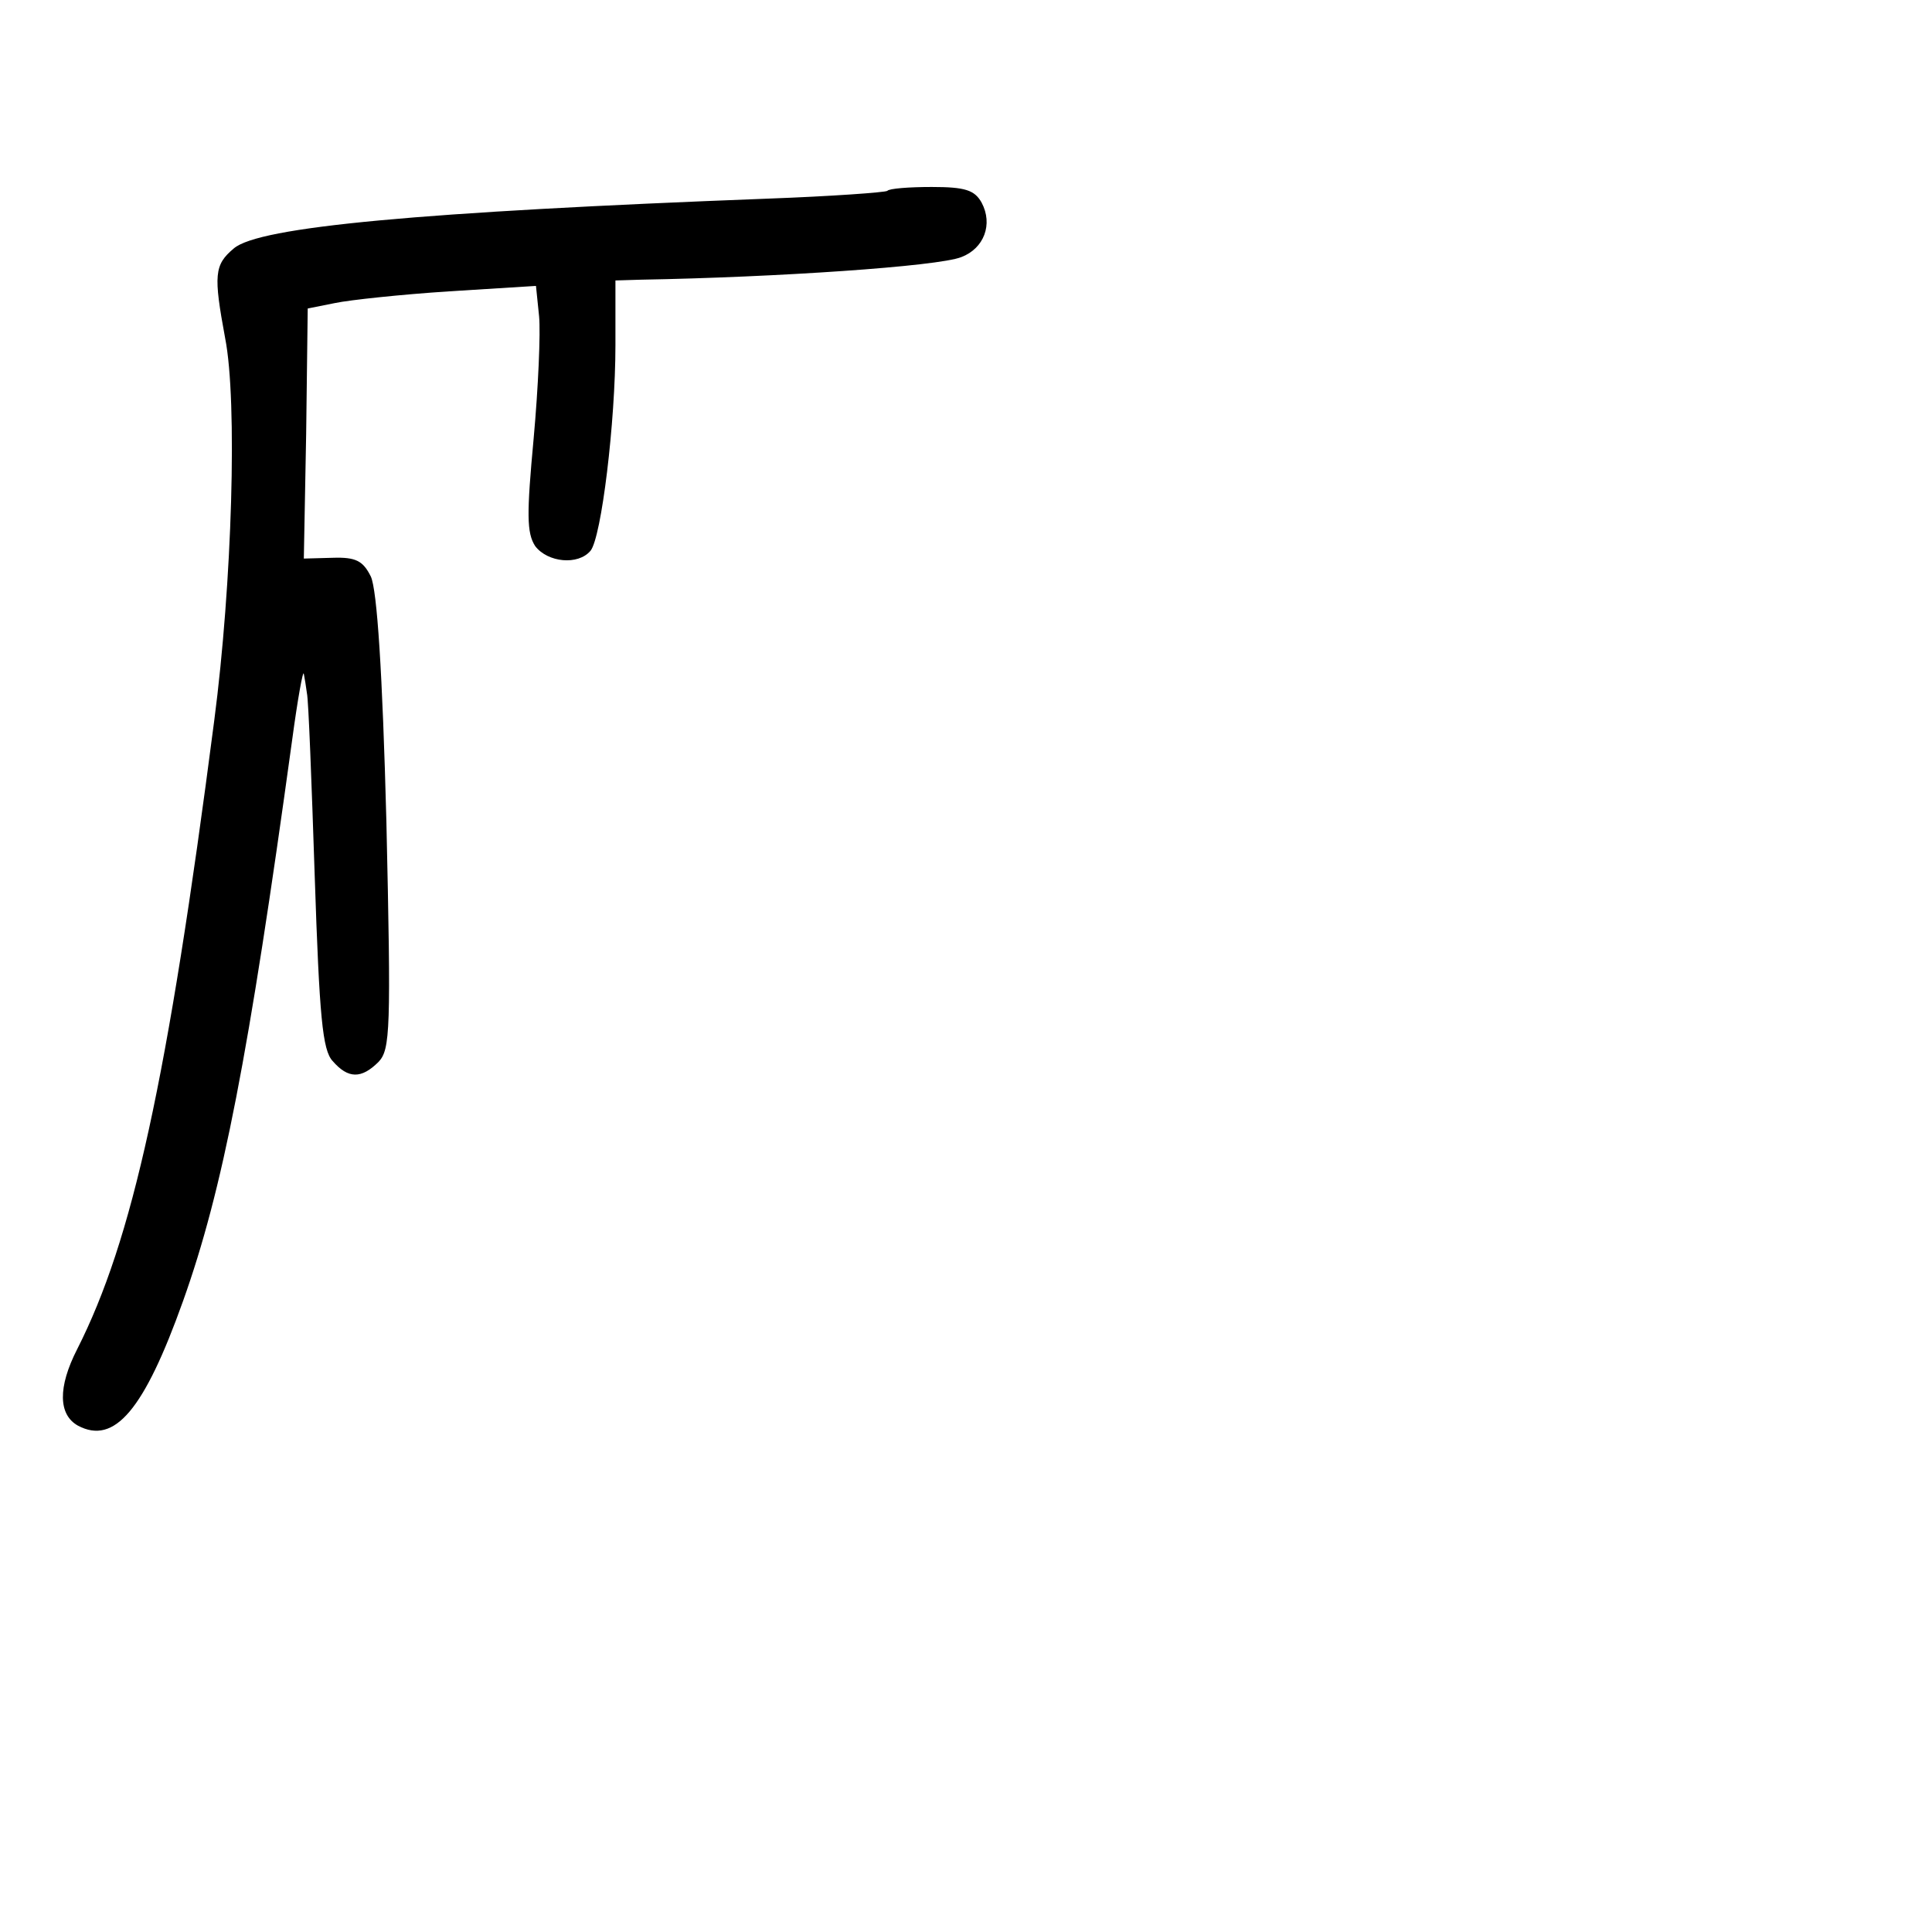 <?xml version="1.0" standalone="no"?>
<!DOCTYPE svg PUBLIC "-//W3C//DTD SVG 20010904//EN"
 "http://www.w3.org/TR/2001/REC-SVG-20010904/DTD/svg10.dtd">
<svg version="1.0" xmlns="http://www.w3.org/2000/svg"
 width="248pt" height="248pt" viewBox="0 0 248 248"
 preserveAspectRatio="xMidYMid meet">
<g transform="translate(0,248) scale(0.1,-0.1)"
fill="#000000" stroke="none">
<path d="M1139 2235 c-3 -2 -72 -7 -154 -10 -445 -17 -653 -36 -685 -64 -25
-21 -26 -34 -11 -115 16 -81 9 -315 -14 -491 -60 -463 -105 -667 -176 -807
-25 -49 -24 -84 1 -98 47 -25 85 20 135 160 51 143 84 313 140 720 7 52 14 91
15 85 1 -5 3 -17 4 -25 2 -8 6 -114 10 -235 6 -181 10 -223 23 -237 20 -23 37
-23 59 -1 15 16 16 41 10 308 -5 192 -12 298 -20 315 -10 20 -19 25 -49 24
l-37 -1 3 160 2 161 35 7 c19 4 85 11 146 15 l112 7 4 -39 c2 -21 -1 -91 -7
-157 -9 -97 -9 -121 2 -138 16 -21 55 -25 71 -6 14 17 32 165 32 264 l0 83 33
1 c172 3 381 17 411 29 29 11 41 42 26 70 -9 16 -21 20 -64 20 -29 0 -55 -2
-57 -5z"/>
</g>
</svg>
